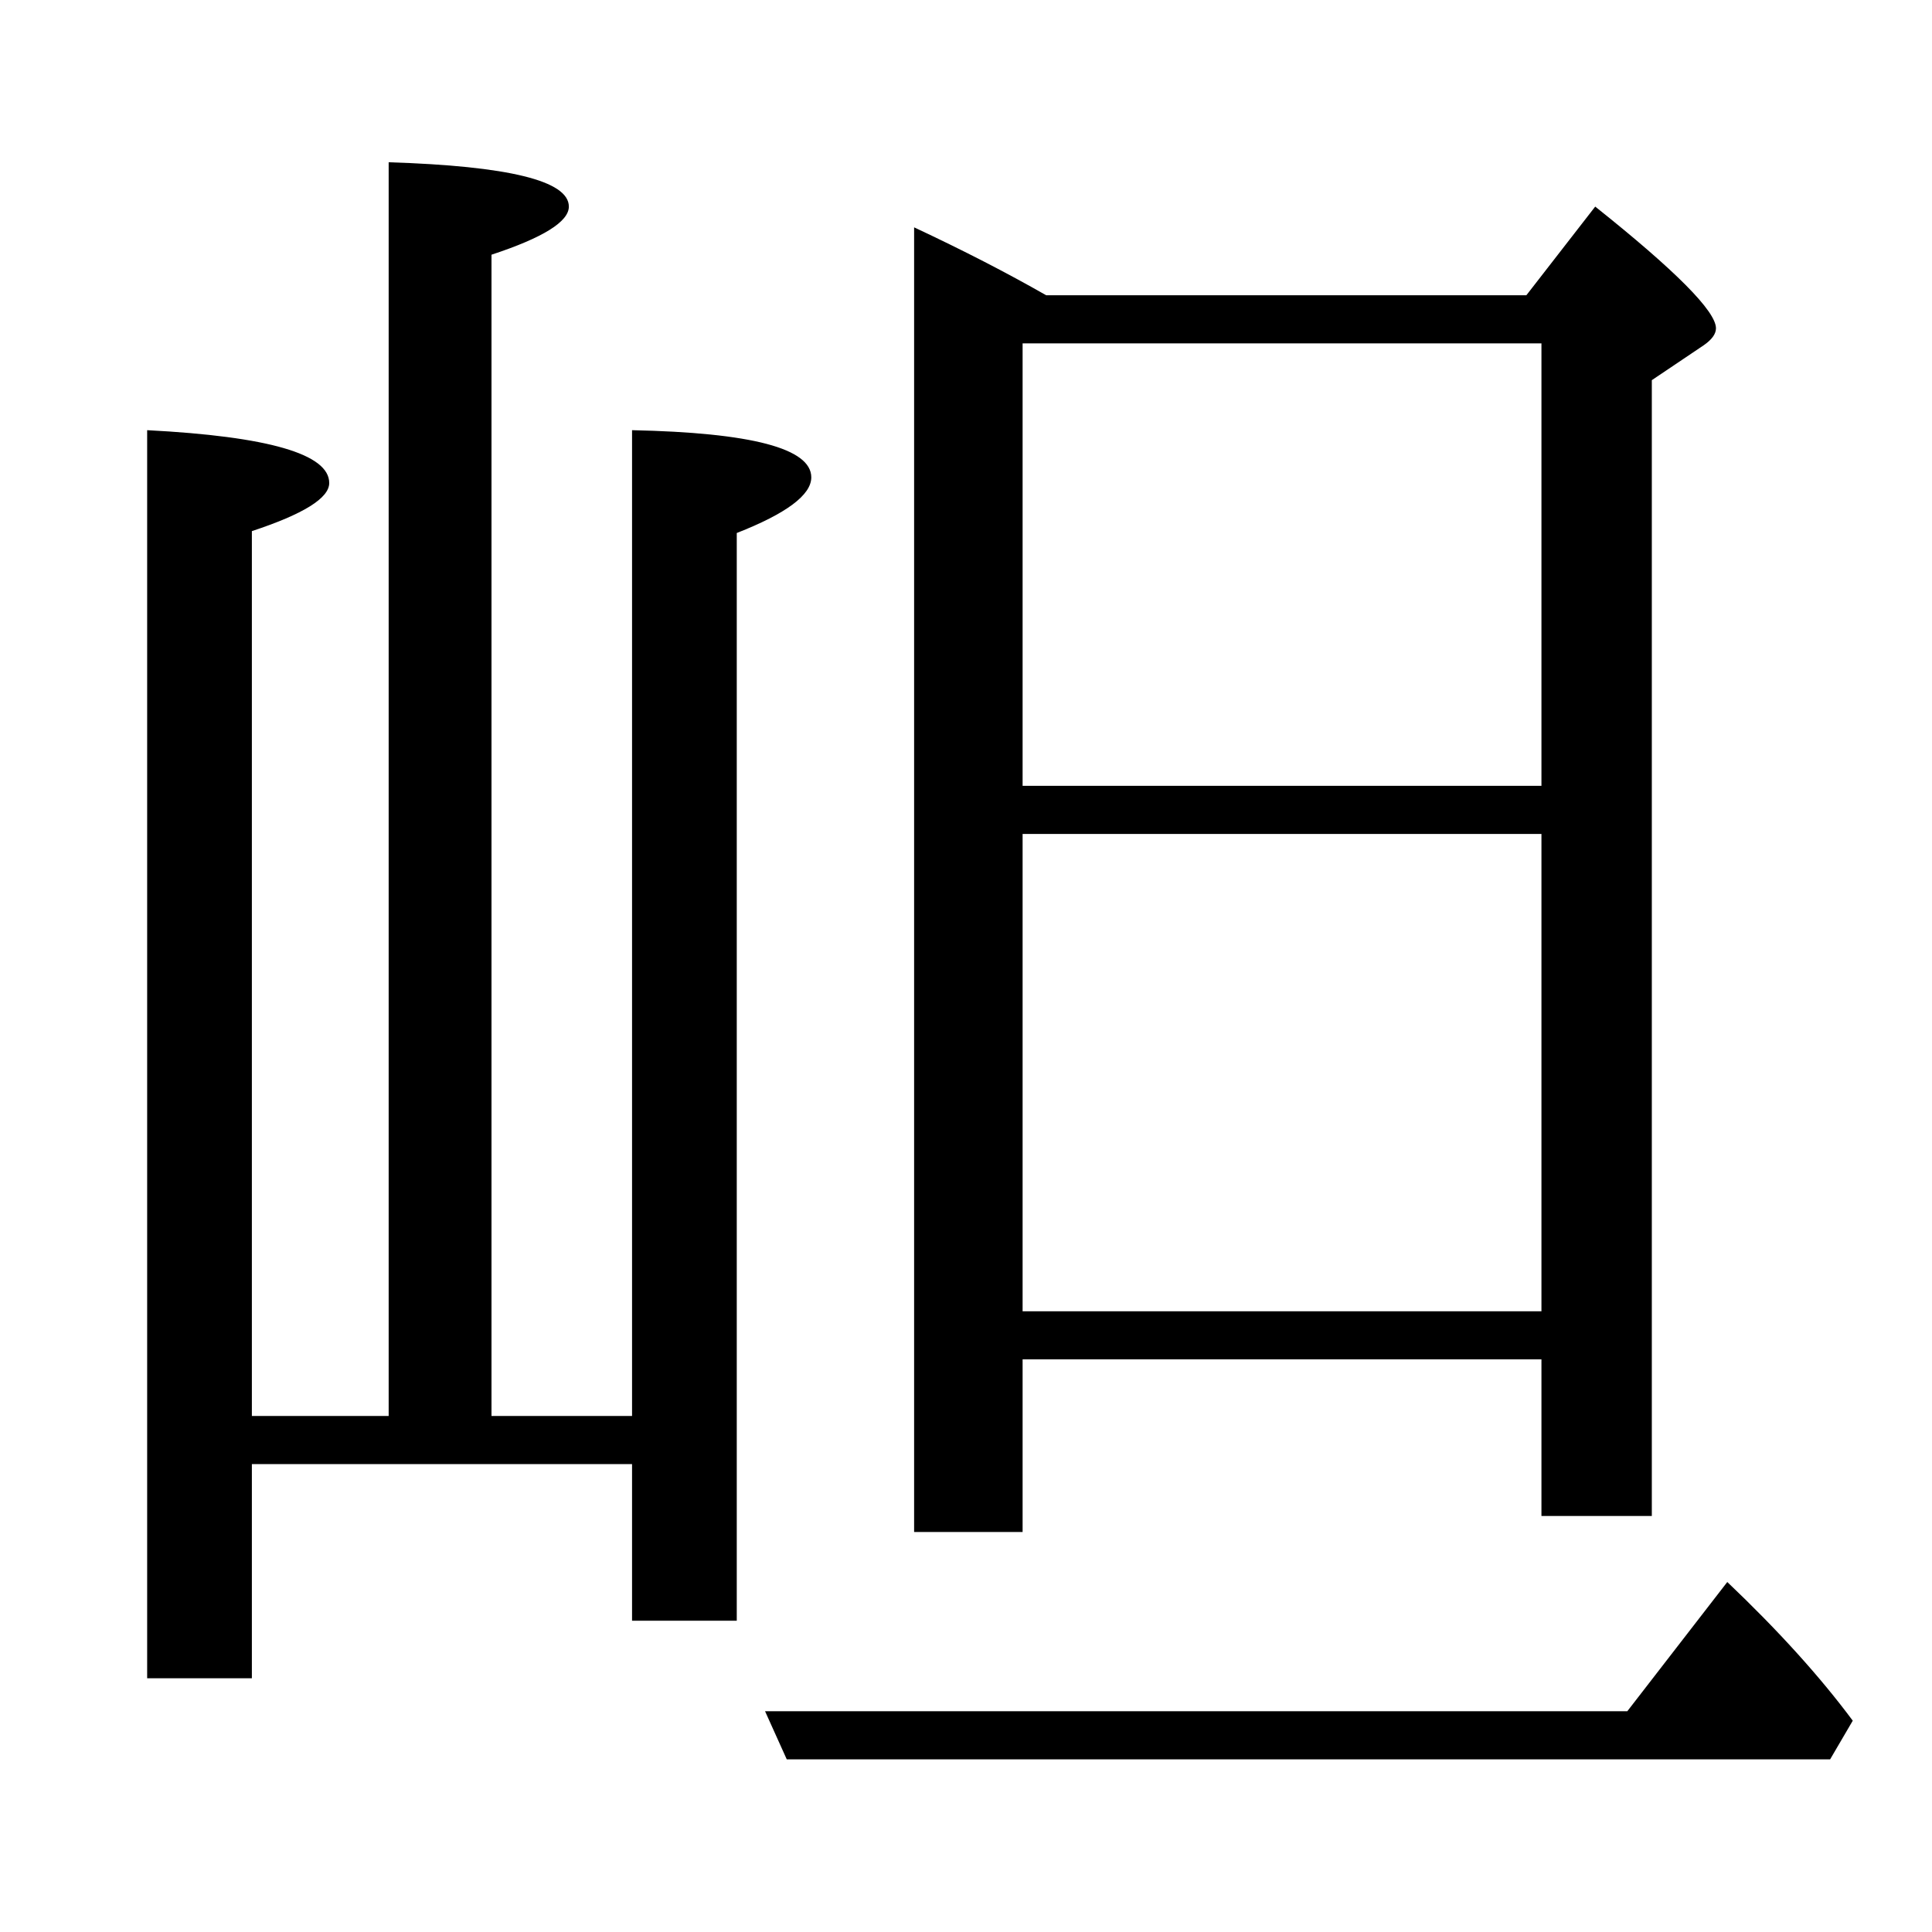 <?xml version="1.0" standalone="no"?>
<!DOCTYPE svg PUBLIC "-//W3C//DTD SVG 1.1//EN" "http://www.w3.org/Graphics/SVG/1.1/DTD/svg11.dtd" >
<svg xmlns="http://www.w3.org/2000/svg" xmlns:xlink="http://www.w3.org/1999/xlink" version="1.1" viewBox="0 -246 2048 2048">
  <g transform="matrix(1 0 0 -1 0 1802)">
   <path fill="currentColor"
d="M1084 607v-183h-115v1383q77 -36 140 -72h509l73 94q128 -102 128 -129q0 -9 -13 -18l-55 -37v-1204h-117v166h-550zM1084 1215h550v469h-550v-469zM1084 1164v-506h550v506h-550zM267 547h145v1329q191 -6 191 -47q0 -24 -82 -51v-1231h149v1045q190 -4 190 -50
q0 -28 -79 -59v-1153h-111v166h-403v-227h-111v1323q193 -10 193 -56q0 -24 -82 -51v-938zM834 183l-23 51h914l106 137q81 -77 133 -147l-24 -41h-1106z" />
  </g>

</svg>
